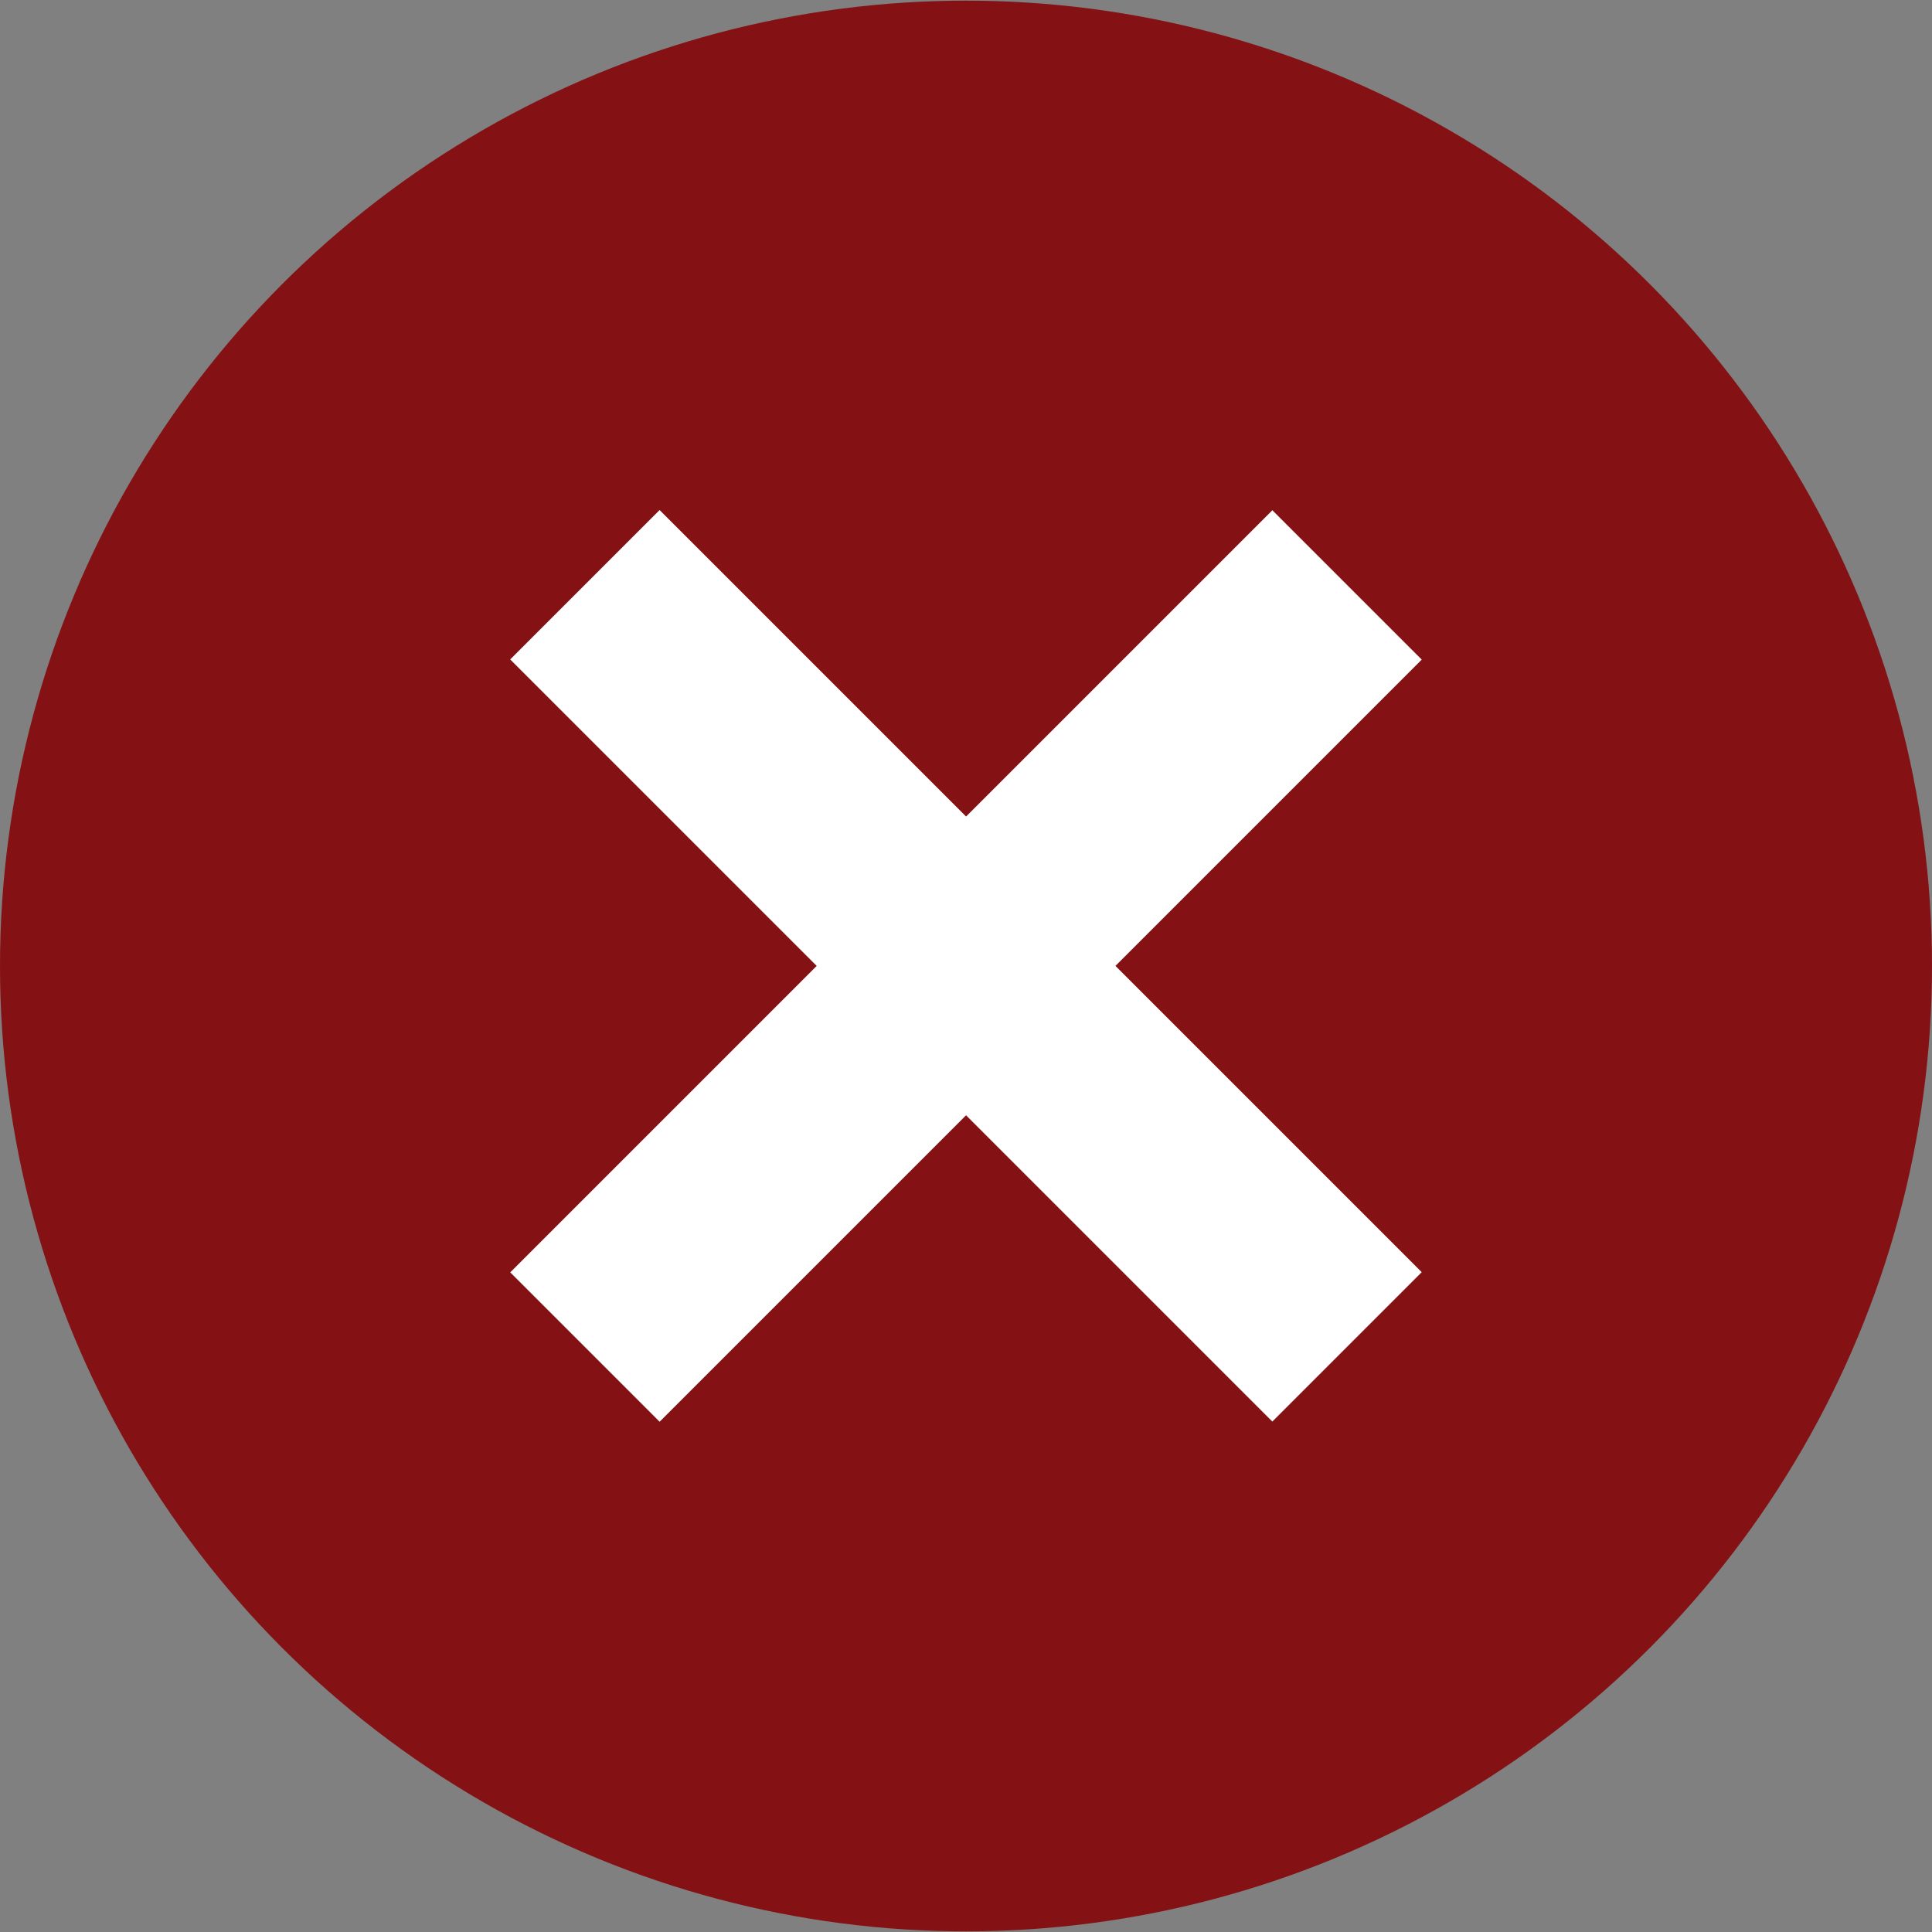 <?xml version="1.0"?>
<svg xmlns="http://www.w3.org/2000/svg" xmlns:xlink="http://www.w3.org/1999/xlink" version="1.1" id="Layer_1" x="0px" y="0px" viewBox="0 0 512 512" style="enable-background:new 0 0 512 512;" xml:space="preserve" width="512px" height="512px" class=""><rect x="0" y="0" width="512" height="512" fill="#808080" stroke="none"/><g><ellipse style="fill:#841214" cx="256" cy="256" rx="256" ry="255.832" data-original="#E04F5F" class="active-path" data-old_color="#E04F5F"/><g transform="matrix(-0.707 0.707 -0.707 -0.707 77.26 32)">
	<rect x="3.98" y="-427.615" style="fill:#FFFFFF" width="55.992" height="285.672" data-original="#FFFFFF" class="" data-old_color="#FFFFFF"/>
	<rect x="-110.828" y="-312.815" style="fill:#FFFFFF" width="285.672" height="55.992" data-original="#FFFFFF" class="" data-old_color="#FFFFFF"/>
</g></g> </svg>
